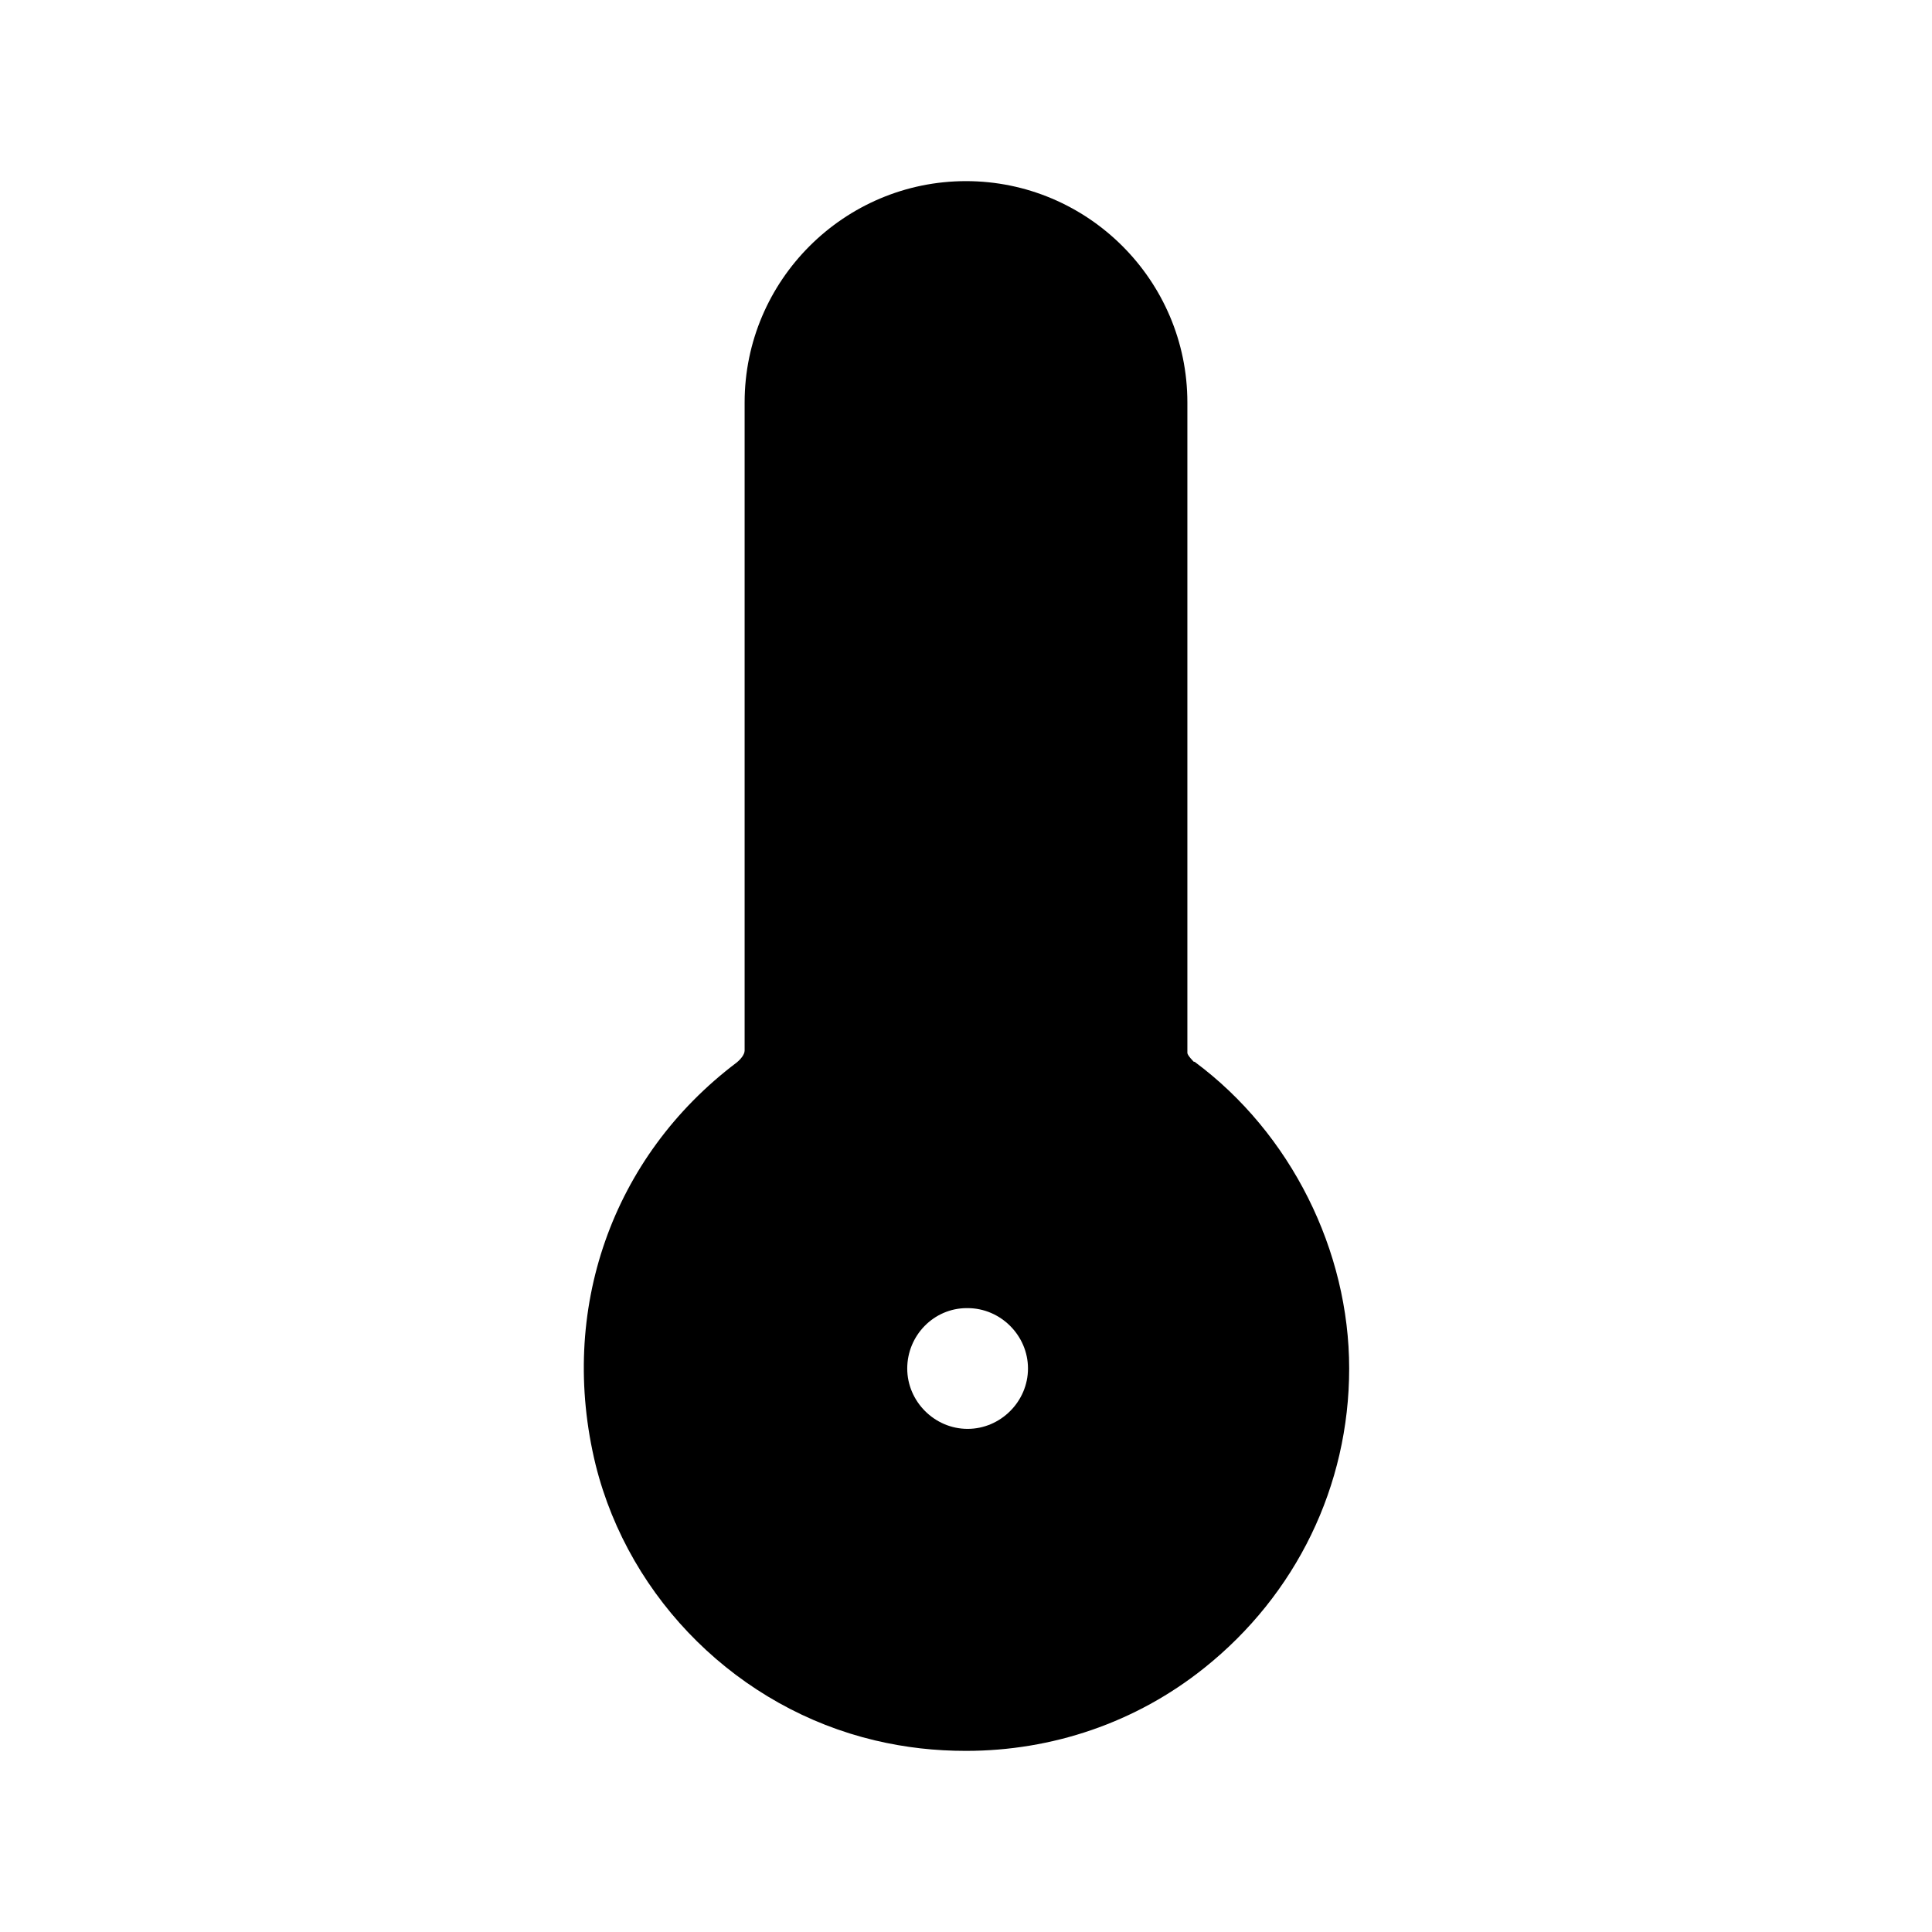 <?xml version="1.0" encoding="UTF-8"?><svg xmlns="http://www.w3.org/2000/svg" viewBox="0 0 24 24"><g id="a"/><g id="b"/><g id="c"/><g id="d"/><g id="e"/><g id="f"/><g id="g"/><g id="h"/><g id="i"/><g id="j"/><g id="k"/><g id="l"/><g id="m"/><g id="n"/><g id="o"/><g id="p"/><g id="q"/><g id="r"/><g id="s"><path d="M14.83,13.19s-.08-.08-.08-.11V5c0-1.52-1.24-2.75-2.75-2.75s-2.75,1.23-2.75,2.75V13.05c0,.05-.05,.11-.1,.15-1.55,1.17-2.22,3.08-1.75,5,.42,1.68,1.78,3.02,3.47,3.42,.38,.09,.75,.13,1.13,.13,1.07,0,2.11-.35,2.96-1.03,1.14-.91,1.8-2.26,1.8-3.72s-.72-2.92-1.92-3.81Zm-2.81,4.56c-.41,0-.75-.34-.75-.75s.33-.75,.74-.75h.01c.41,0,.75,.34,.75,.75s-.34,.75-.75,.75Z"/></g><g id="t"/><g id="u"/></svg>